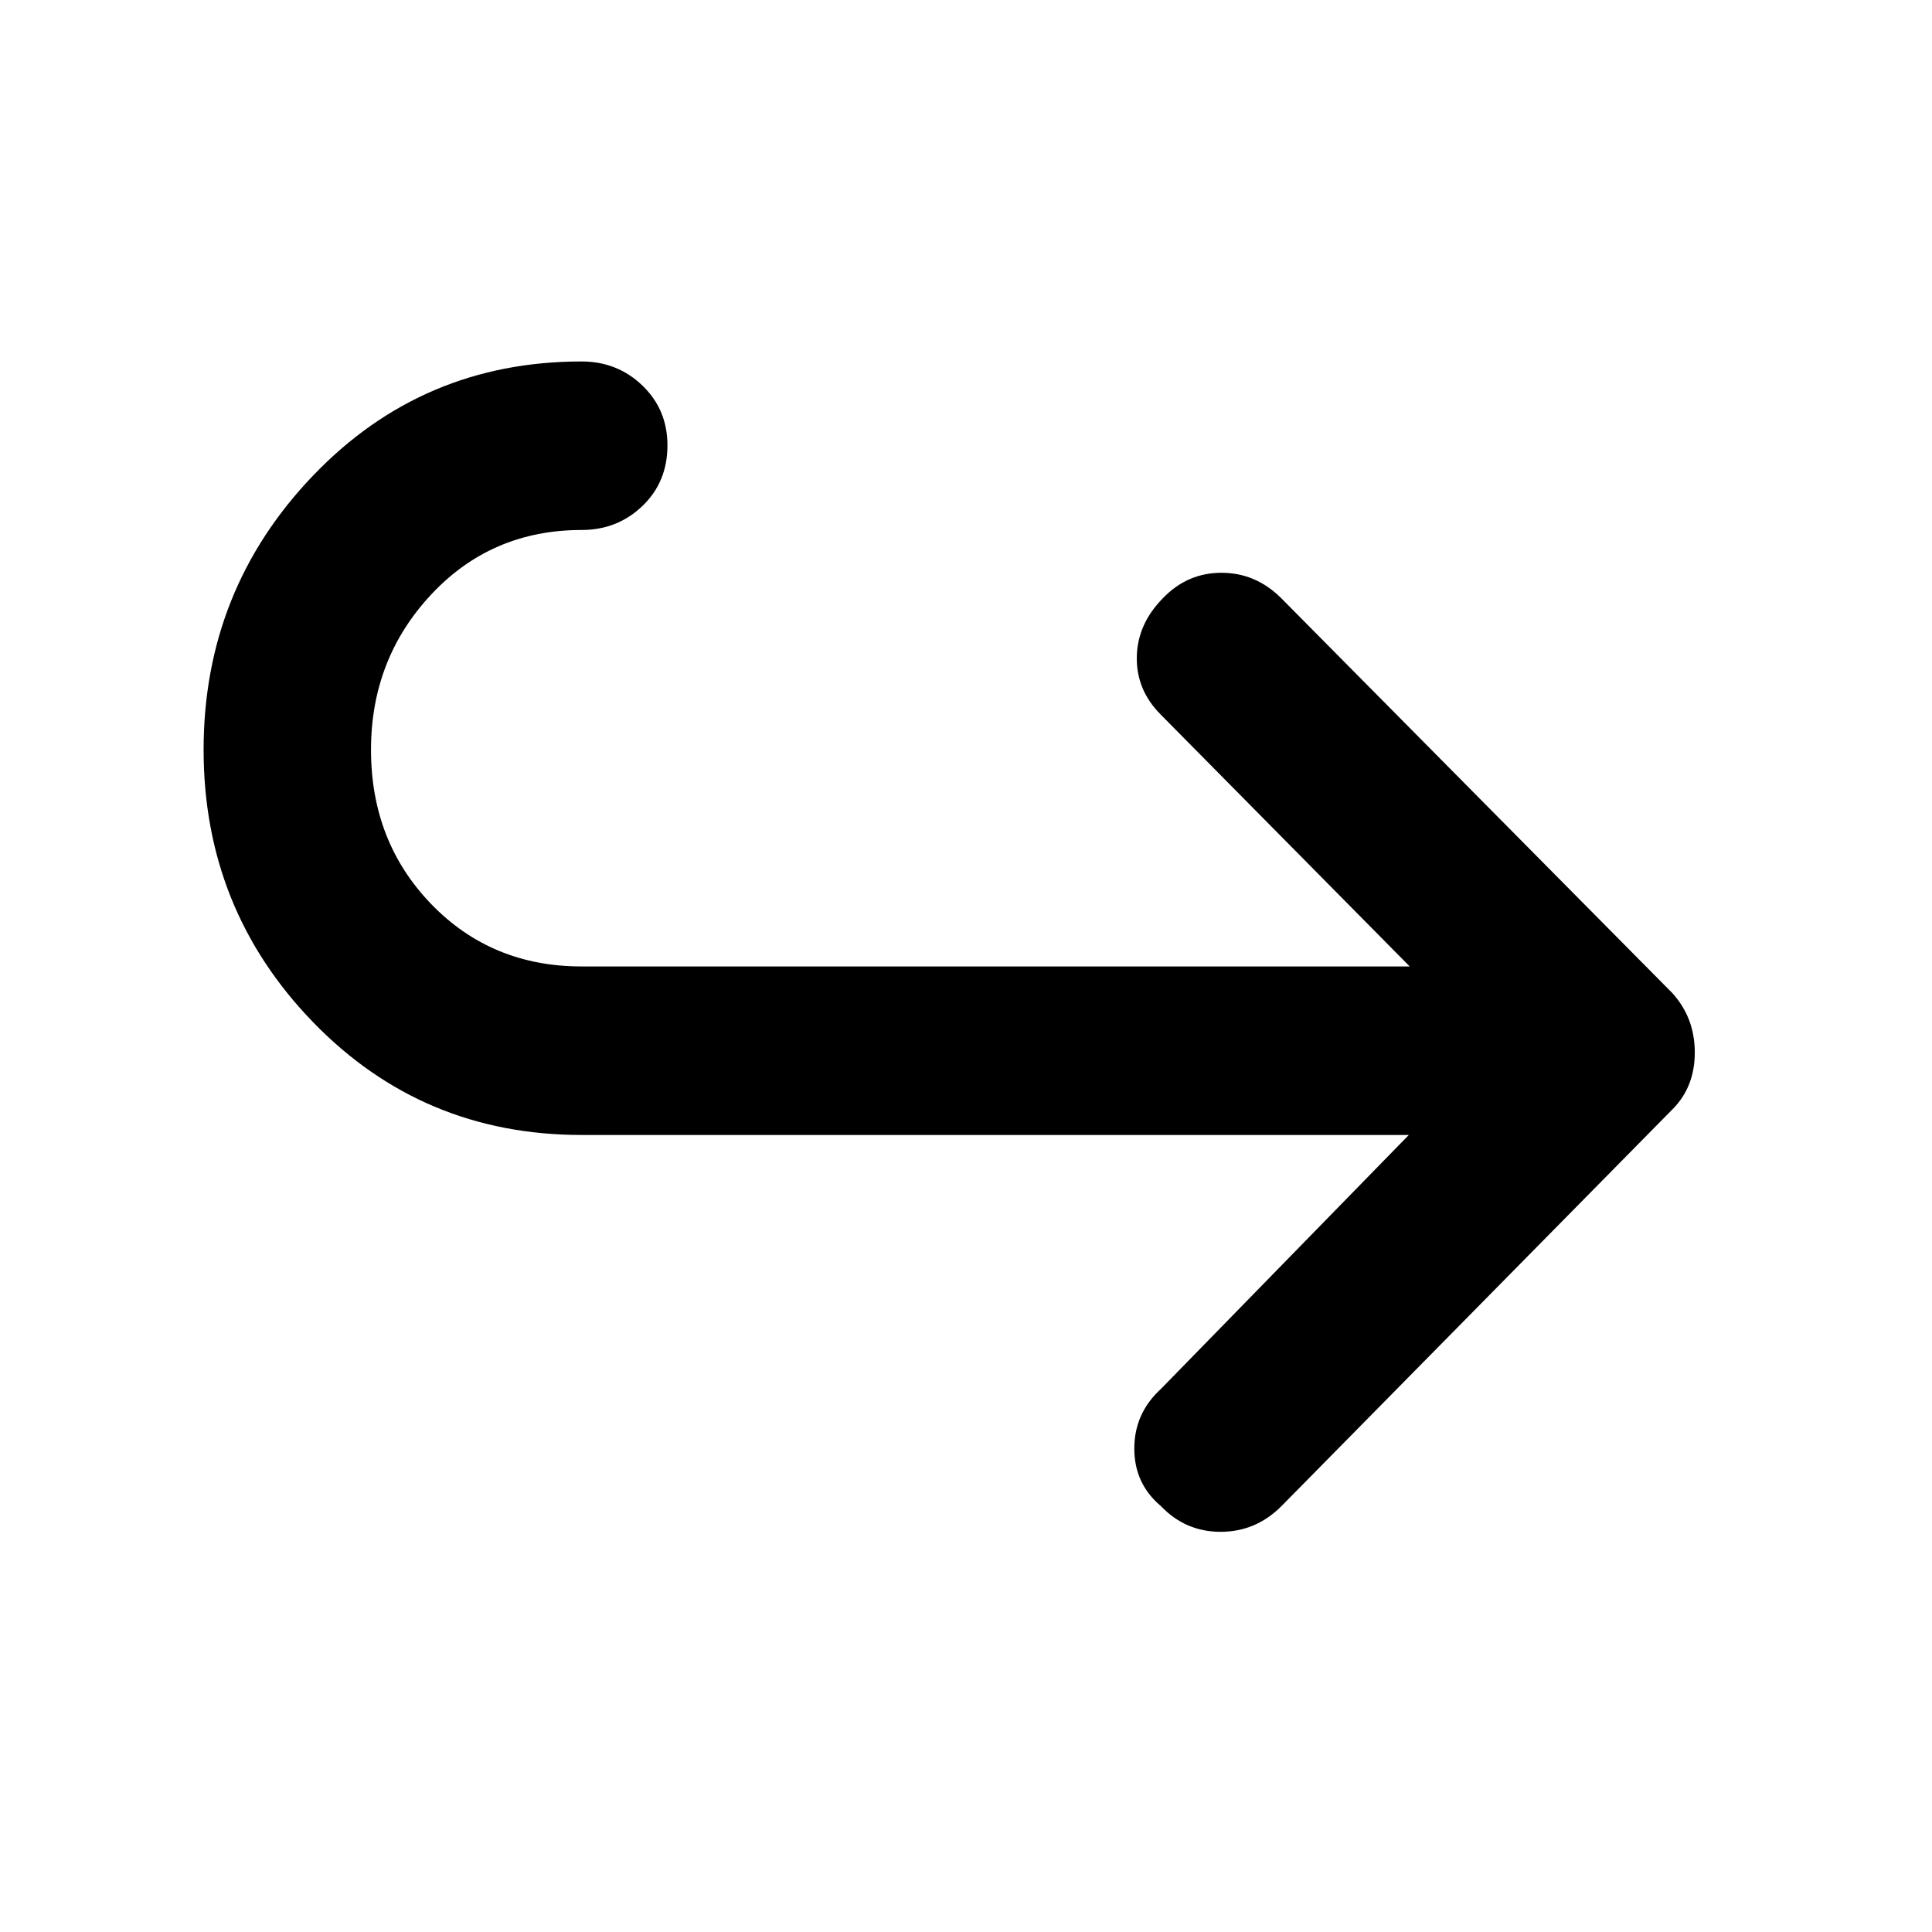 <svg xmlns="http://www.w3.org/2000/svg" height="48" viewBox="0 -960 960 960" width="48"><path d="M700.04-396.04H289q-79.18 0-133.5-56.11-54.33-56.11-54.33-135.28 0-79.42 54.33-136.19 54.32-56.77 133.5-56.77 17.76 0 30.2 11.96 12.45 11.96 12.45 29.74 0 18.21-12.45 30.13-12.44 11.91-30.2 11.91-44.74 0-74.7 32.02-29.95 32.02-29.95 77.2 0 45.73 29.95 76.69 29.96 30.96 74.7 30.96h411.48l-123.7-125.13q-12.13-12.13-11.91-28.5.22-16.36 12.91-29.29 12.13-12.69 29.18-12.69 17.04 0 29.74 12.69L831-466.52q11.13 12.33 11.13 29.49 0 17.16-11.13 28.29L636.7-211.57q-12.7 12.7-30.15 12.72-17.46.02-29.64-12.72-13.31-11.18-13.28-28.7.02-17.51 13.28-29.64l123.13-126.13Z"/></svg>